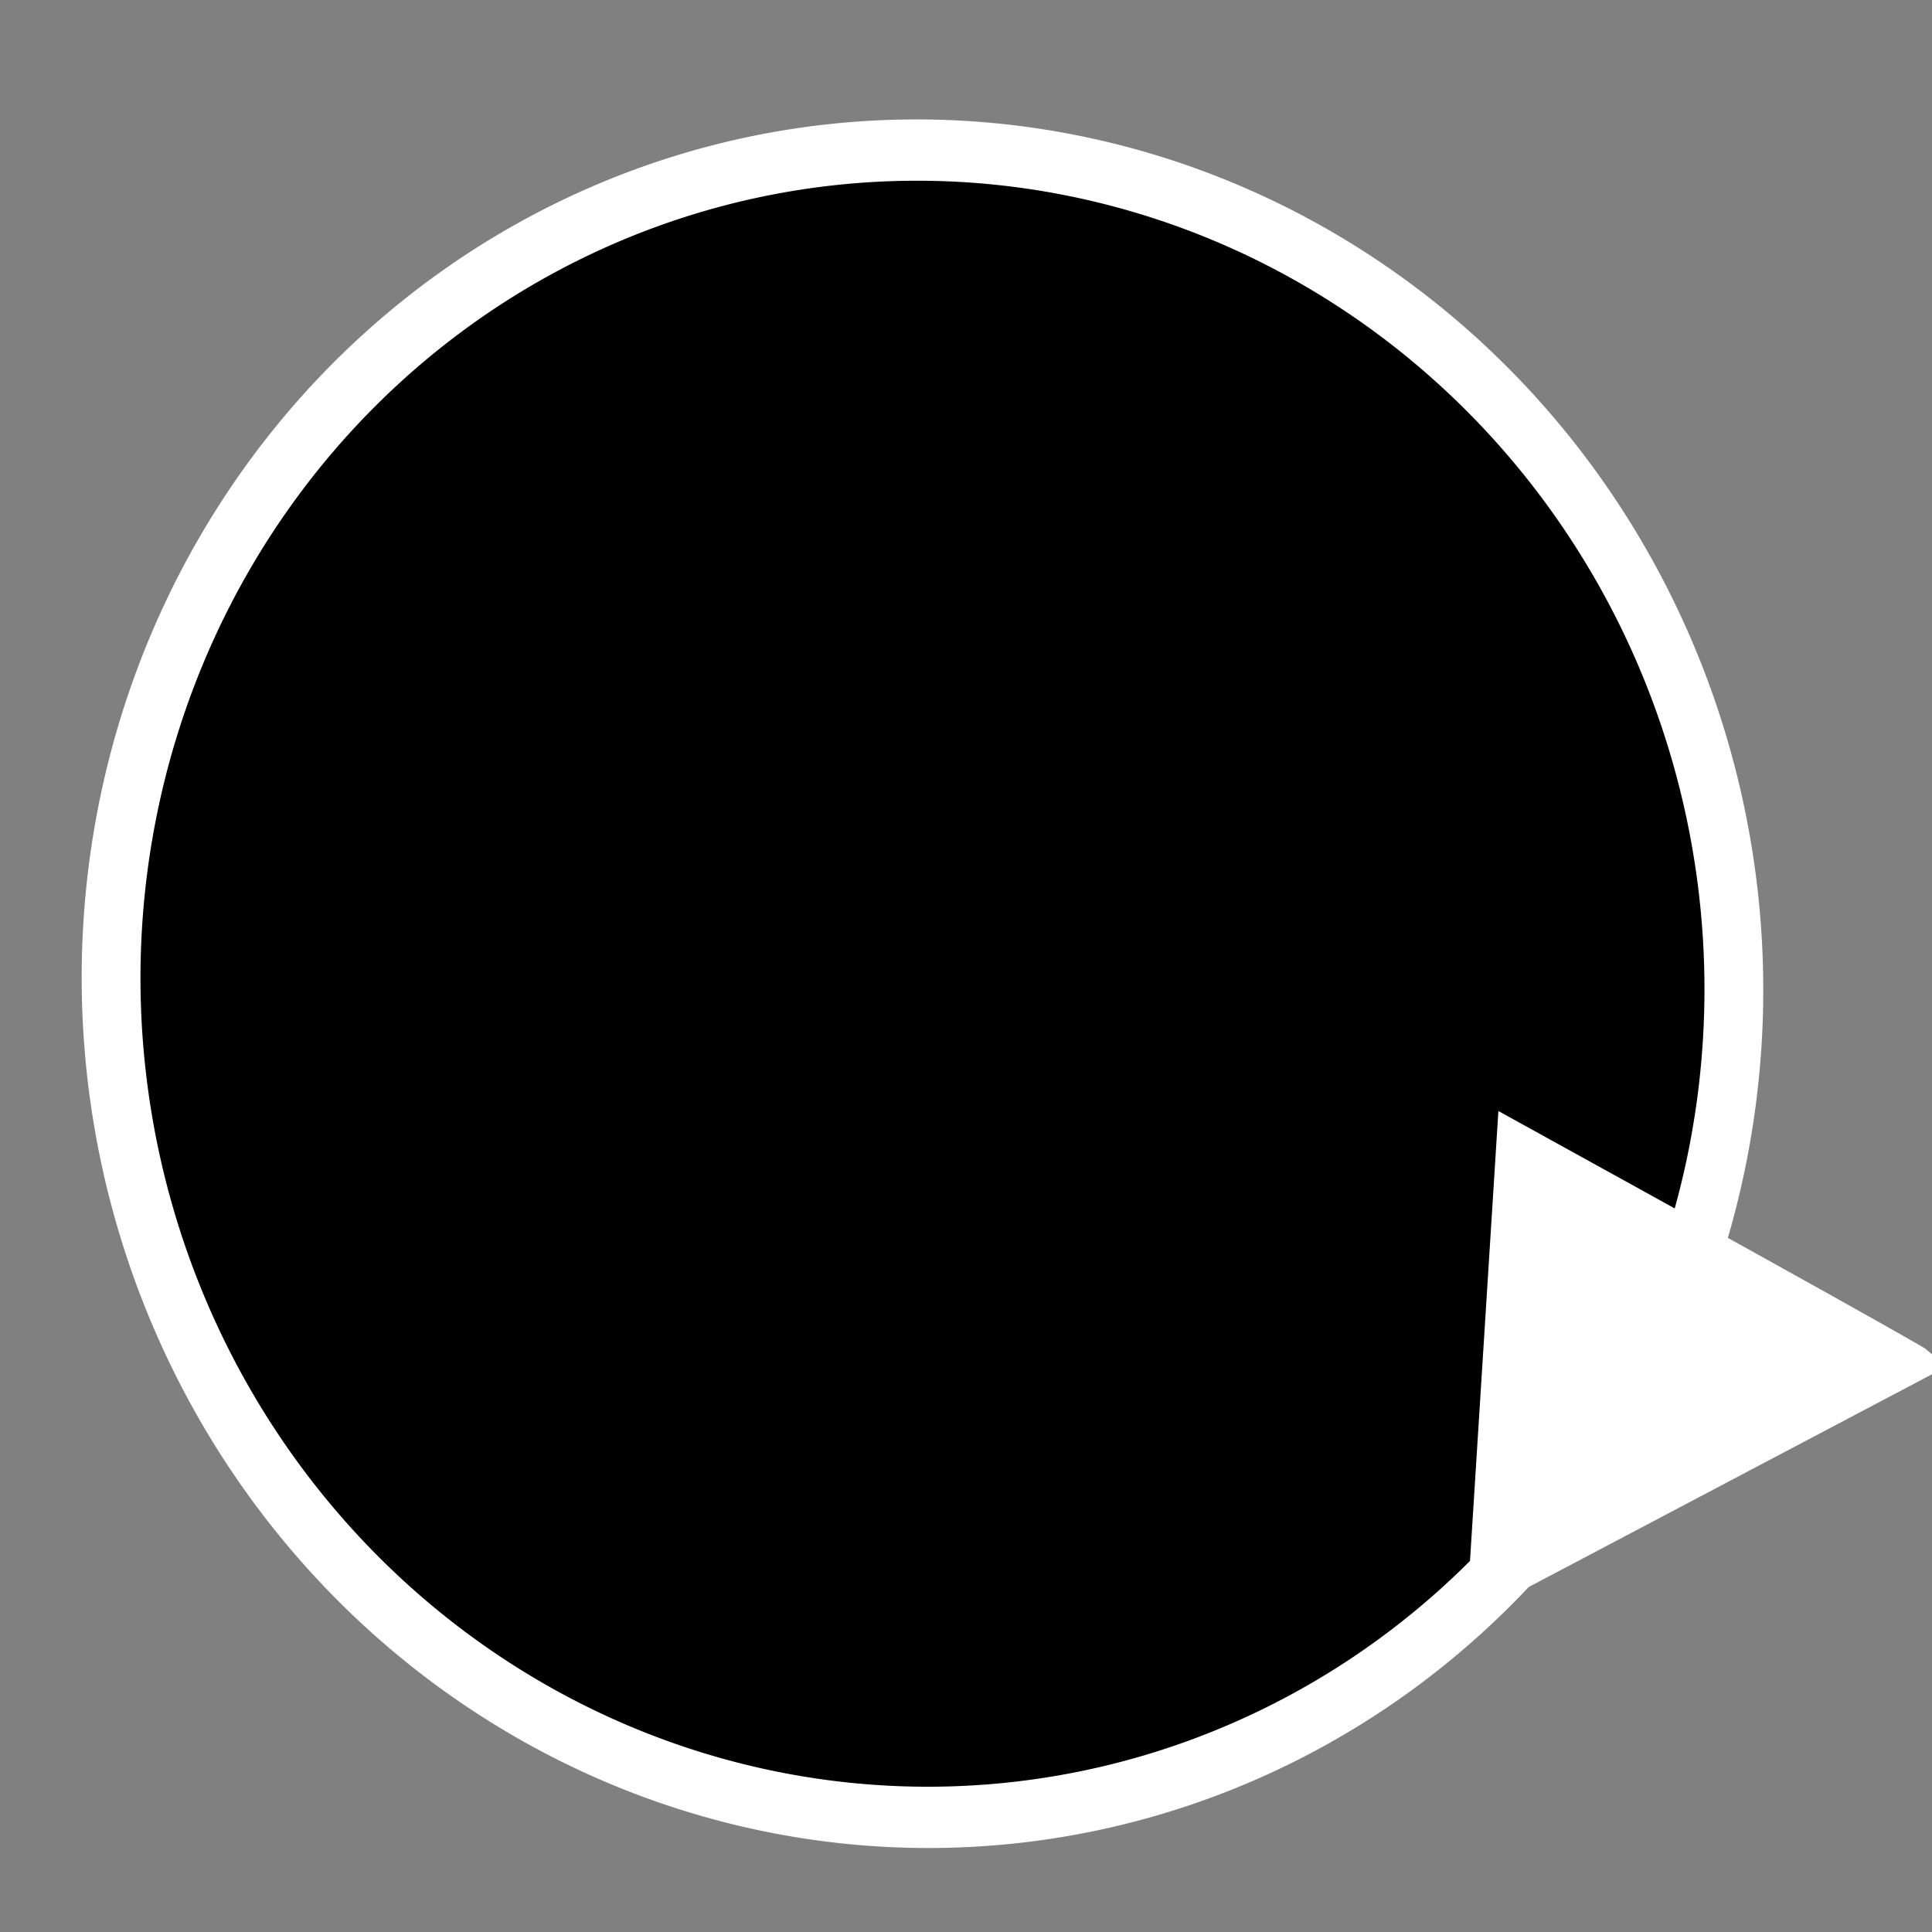 <?xml version="1.0" encoding="UTF-8" standalone="no"?>
<!-- Created with Inkscape (http://www.inkscape.org/) -->

<svg
   xmlns:dc="http://purl.org/dc/elements/1.1/"
   xmlns:cc="http://creativecommons.org/ns#"
   xmlns:rdf="http://www.w3.org/1999/02/22-rdf-syntax-ns#"
   xmlns:svg="http://www.w3.org/2000/svg"
   xmlns="http://www.w3.org/2000/svg"
   xmlns:sodipodi="http://sodipodi.sourceforge.net/DTD/sodipodi-0.dtd"
   xmlns:inkscape="http://www.inkscape.org/namespaces/inkscape"
   width="55"
   height="55"
   id="svg2"
   version="1.1"
   inkscape:version="0.48.4 r9939"
   sodipodi:docname="update.svg">
  <rect width="100%" height="100%" fill="#808080" stroke="none"/>
  <defs
     id="defs4" />
  <sodipodi:namedview
     id="base"
     pagecolor="#ffffff"
     bordercolor="#666666"
     borderopacity="1.0"
     inkscape:pageopacity="0.0"
     inkscape:pageshadow="2"
     inkscape:zoom="5"
     inkscape:cx="44.3"
     inkscape:cy="38.277634"
     inkscape:document-units="px"
     inkscape:current-layer="layer1"
     showgrid="false"
     inkscape:window-width="1301"
     inkscape:window-height="744"
     inkscape:window-x="65"
     inkscape:window-y="24"
     inkscape:window-maximized="1" />
  <g
     inkscape:label="Capa 1"
     inkscape:groupmode="layer"
     id="layer1"
     transform="translate(0,-997.362)">
    <path
       sodipodi:type="arc"
       style="fill:#000000;stroke:#ffffff;stroke-width:2;stroke-miterlimit:4;stroke-opacity:1;stroke-dasharray:none"
       id="path2985"
       sodipodi:cx="27.799999"
       sodipodi:cy="27.799999"
       sodipodi:rx="27.6"
       sodipodi:ry="27.200001"
       d="m 55.4,27.8 a 27.6,27.2 0 1 1 -55.2,0 27.6,27.2 0 1 1 55.2,0 z"
       transform="matrix(0.833,-0.077,0.082,0.869,0.824,1003.349)" />
    <path
       style="fill:#ffffff;fill-opacity:1;stroke:#ffffff;stroke-width:0.937px;stroke-linecap:butt;stroke-linejoin:miter;stroke-opacity:1"
       d="m 43.077,1029.758 c 11.312,6.24 11.513,6.413 11.513,6.413 l -12.328,6.503 z"
       id="path3755"
       inkscape:connector-curvature="0" />
  </g>
</svg>
